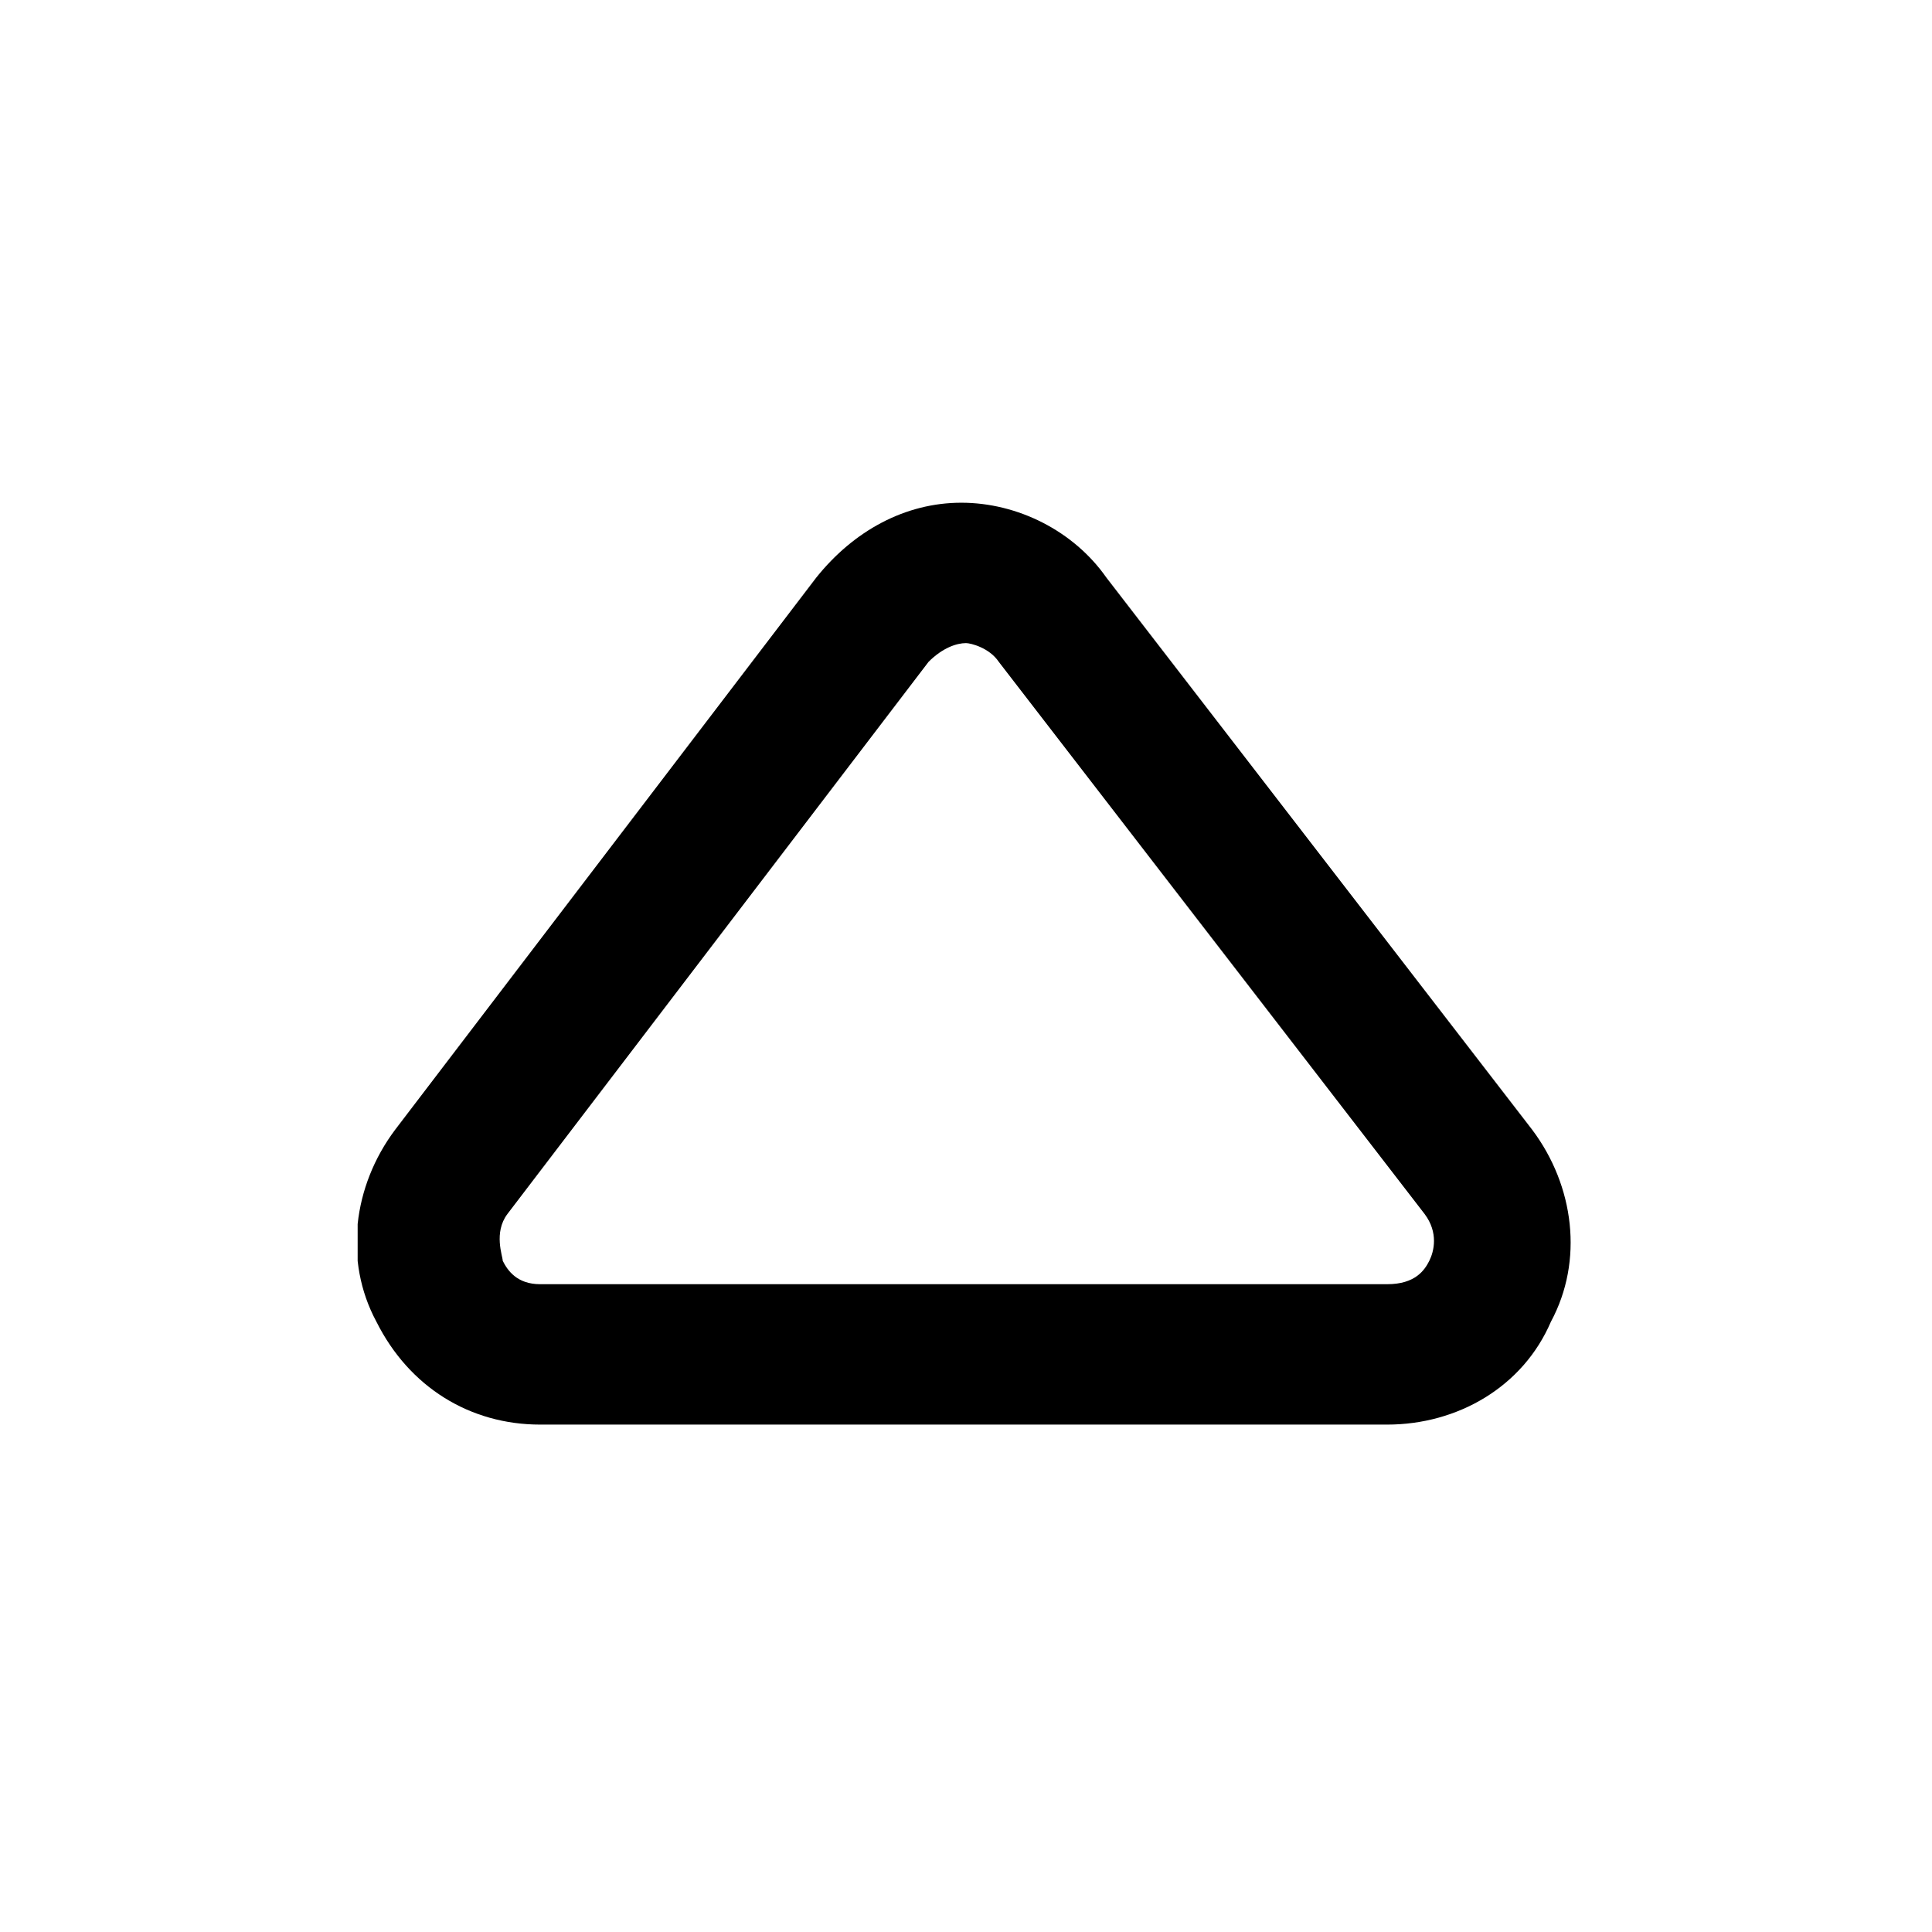 <?xml version="1.0" encoding="UTF-8"?>
<svg width="752pt" height="752pt" version="1.1" viewBox="0 0 752 752" xmlns="http://www.w3.org/2000/svg">
 <defs>
  <clipPath id="a">
   <path d="m139.21 195h472.79v360h-472.79z"/>
  </clipPath>
 </defs>
 <g clip-path="url(#a)">
  <path d="m539.93 554.5h-329.68c-27.32 0-51-14.57-63.75-40.07-12.75-23.68-9.105-52.824 7.285-74.68l163.93-214.93c14.57-18.215 34.609-29.145 56.465-29.145 21.859 0 43.715 10.93 56.465 29.145l165.75 214.93c16.395 21.859 20.035 51 7.285 74.68-10.934 25.5-36.434 40.07-63.754 40.07zm-163.93-304.18c-3.644 0-9.105 1.82-14.57 7.285l-163.93 214.93c-5.465 7.285-1.82 16.395-1.82 18.215 1.82 3.644 5.465 9.105 14.57 9.105h329.69c10.93 0 14.57-5.465 16.395-9.105 1.82-3.644 3.644-10.93-1.82-18.215l-165.76-214.93c-3.641-5.465-10.926-7.285-12.75-7.285z"/>
 </g>
</svg>
